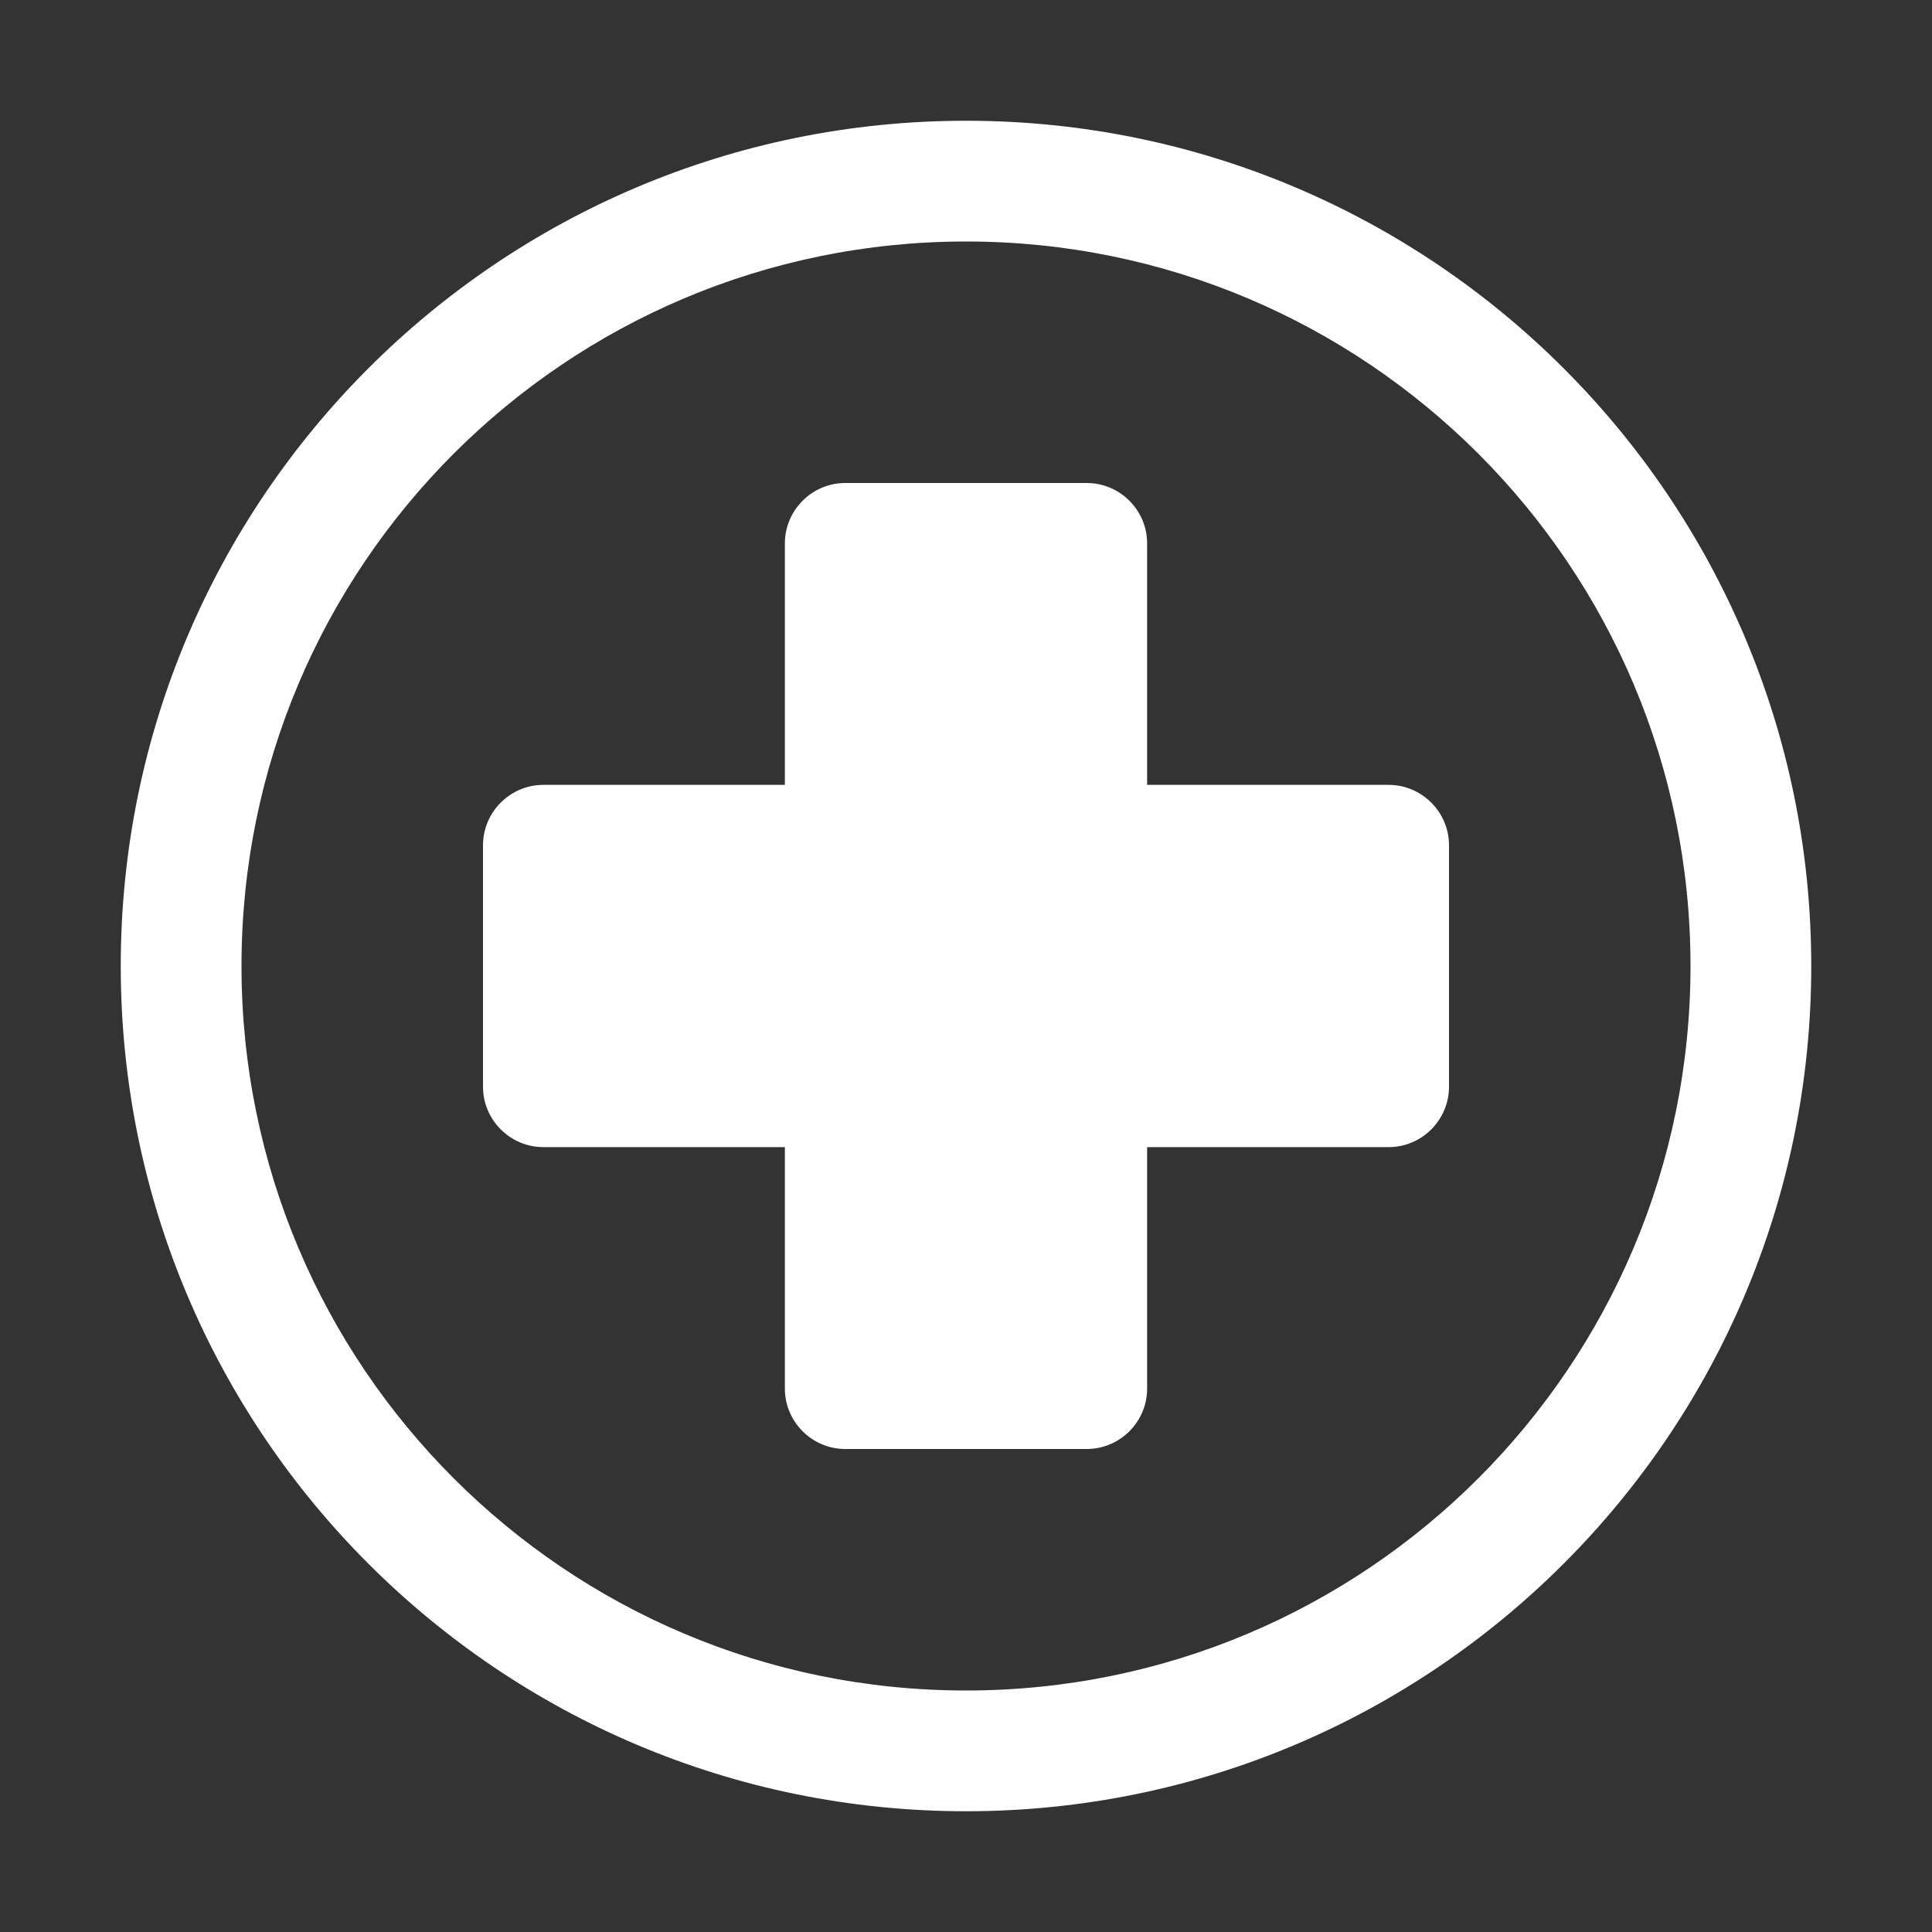 <?xml version="1.0" encoding="UTF-8"?>
<!DOCTYPE svg PUBLIC "-//W3C//DTD SVG 1.1//EN" "http://www.w3.org/Graphics/SVG/1.1/DTD/svg11.dtd">
<svg xmlns="http://www.w3.org/2000/svg" xml:space="preserve" width="1024px" height="1024px" shape-rendering="geometricPrecision" text-rendering="geometricPrecision" image-rendering="optimizeQuality" fill-rule="nonzero" clip-rule="evenodd" viewBox="0 0 10240 10240" xmlns:xlink="http://www.w3.org/1999/xlink">
	<rect x="0" y="0" width="10240" height="10240" fill="#333333" stroke="none"/>
	<title>first_aid icon</title>
	<desc>first_aid icon from the IconExperience.com O-Collection. Copyright by INCORS GmbH (www.incors.com).</desc>
	<path id="curve1" fill="#FFFFFF" d="M5120 640c2474,0 4480,2006 4480,4480 0,2474 -2006,4480 -4480,4480 -2474,0 -4480,-2006 -4480,-4480 0,-2474 2006,-4480 4480,-4480zm0 640c-2121,0 -3840,1719 -3840,3840 0,2121 1719,3840 3840,3840 2121,0 3840,-1719 3840,-3840 0,-2121 -1719,-3840 -3840,-3840z"/>
	<path id="curve0" fill="#FFFFFF" d="M2880 4160l1280 0 0 -1280c0,-176 144,-320 320,-320l1280 0c176,0 320,144 320,320l0 1280 1280 0c176,0 320,144 320,320l0 1280c0,176 -144,320 -320,320l-1280 0 0 1280c0,176 -144,320 -320,320l-1280 0c-176,0 -320,-144 -320,-320l0 -1280 -1280 0c-176,0 -320,-144 -320,-320l0 -1280c0,-176 144,-320 320,-320z"/>
</svg>
